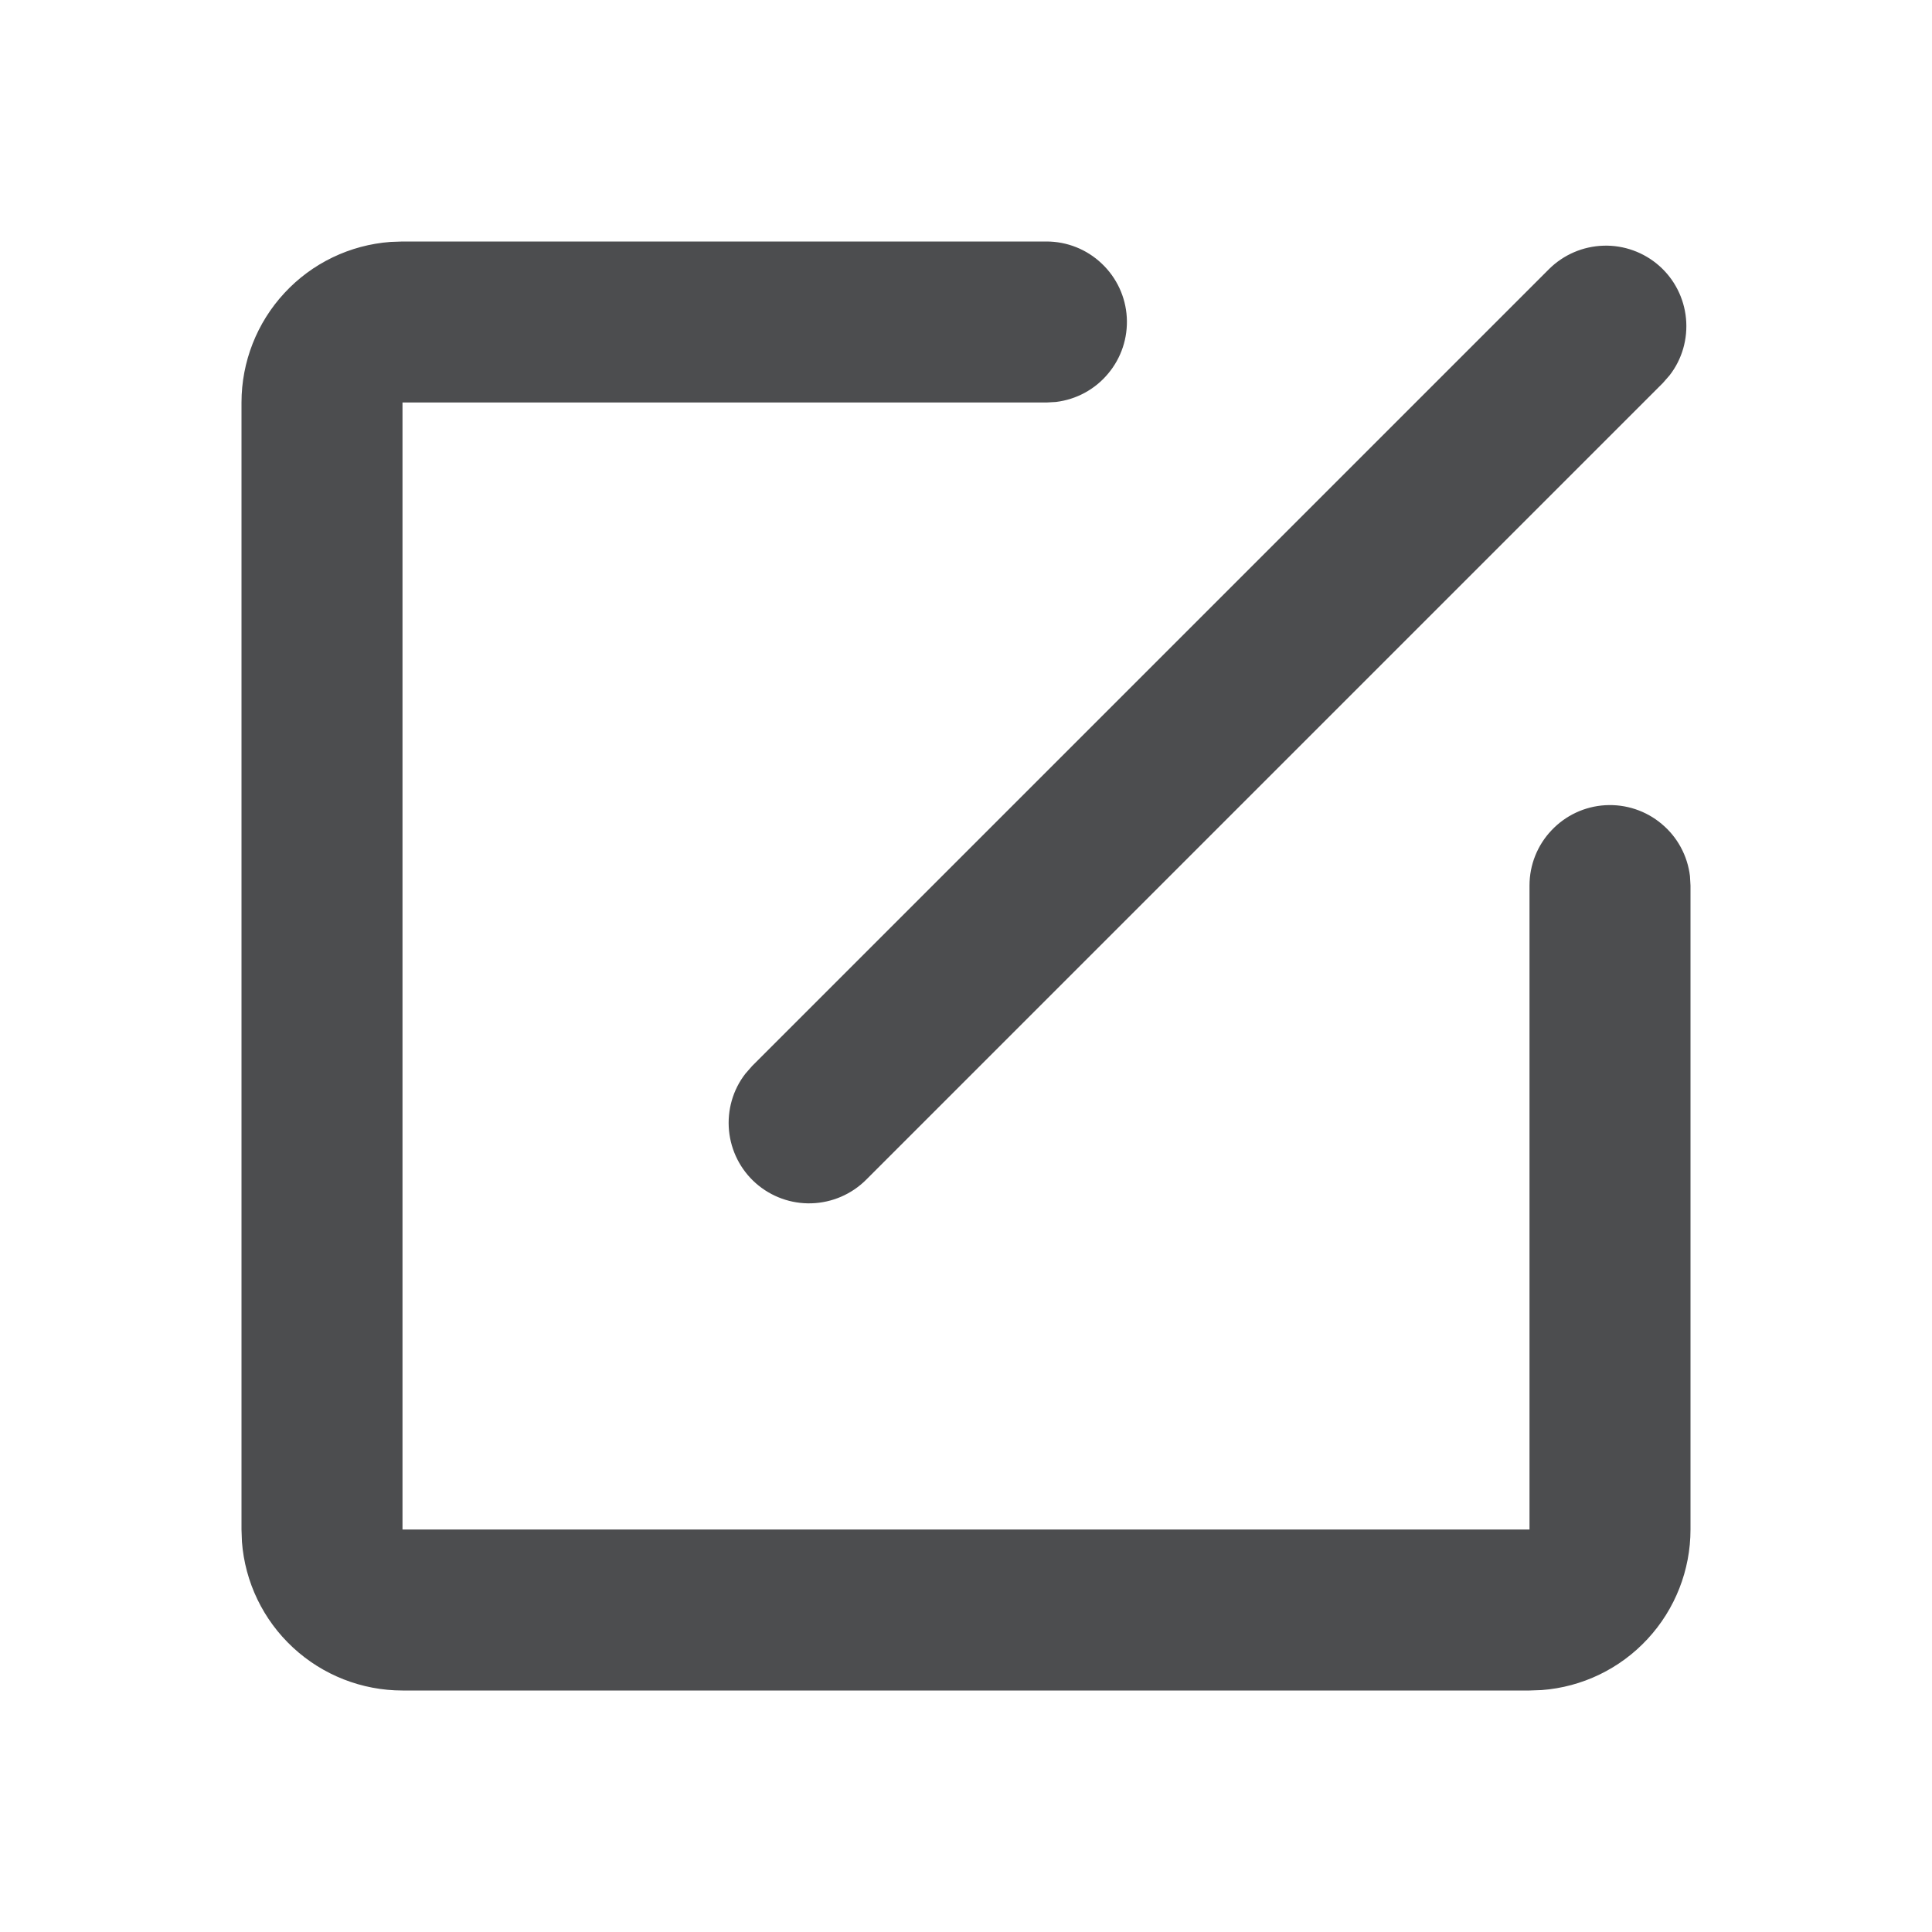 <svg width="18" height="18" viewBox="0 0 18 18" fill="none" xmlns="http://www.w3.org/2000/svg">
<path d="M9.75 2.25C9.941 2.25 10.125 2.323 10.264 2.455C10.403 2.586 10.487 2.765 10.498 2.956C10.509 3.147 10.447 3.335 10.324 3.481C10.202 3.628 10.028 3.722 9.838 3.745L9.75 3.75H3.75V14.25H14.25V8.25C14.25 8.059 14.323 7.875 14.455 7.736C14.586 7.597 14.765 7.513 14.956 7.502C15.147 7.491 15.335 7.553 15.481 7.676C15.628 7.798 15.722 7.972 15.745 8.162L15.75 8.25V14.25C15.75 14.628 15.607 14.993 15.35 15.27C15.093 15.548 14.74 15.718 14.363 15.746L14.25 15.75H3.75C3.372 15.75 3.007 15.607 2.73 15.35C2.452 15.093 2.282 14.74 2.254 14.363L2.25 14.25V3.75C2.25 3.372 2.393 3.007 2.65 2.73C2.907 2.452 3.26 2.282 3.638 2.254L3.75 2.25H9.75ZM14.432 2.507C14.567 2.373 14.748 2.295 14.939 2.289C15.129 2.283 15.315 2.35 15.458 2.476C15.601 2.602 15.69 2.778 15.708 2.967C15.726 3.157 15.672 3.347 15.555 3.497L15.493 3.568L8.068 10.993C7.933 11.127 7.752 11.205 7.561 11.211C7.371 11.217 7.185 11.15 7.042 11.024C6.899 10.898 6.81 10.722 6.792 10.533C6.774 10.343 6.828 10.153 6.945 10.003L7.007 9.932L14.432 2.507Z" fill="#4C4D4F"/>
</svg>
